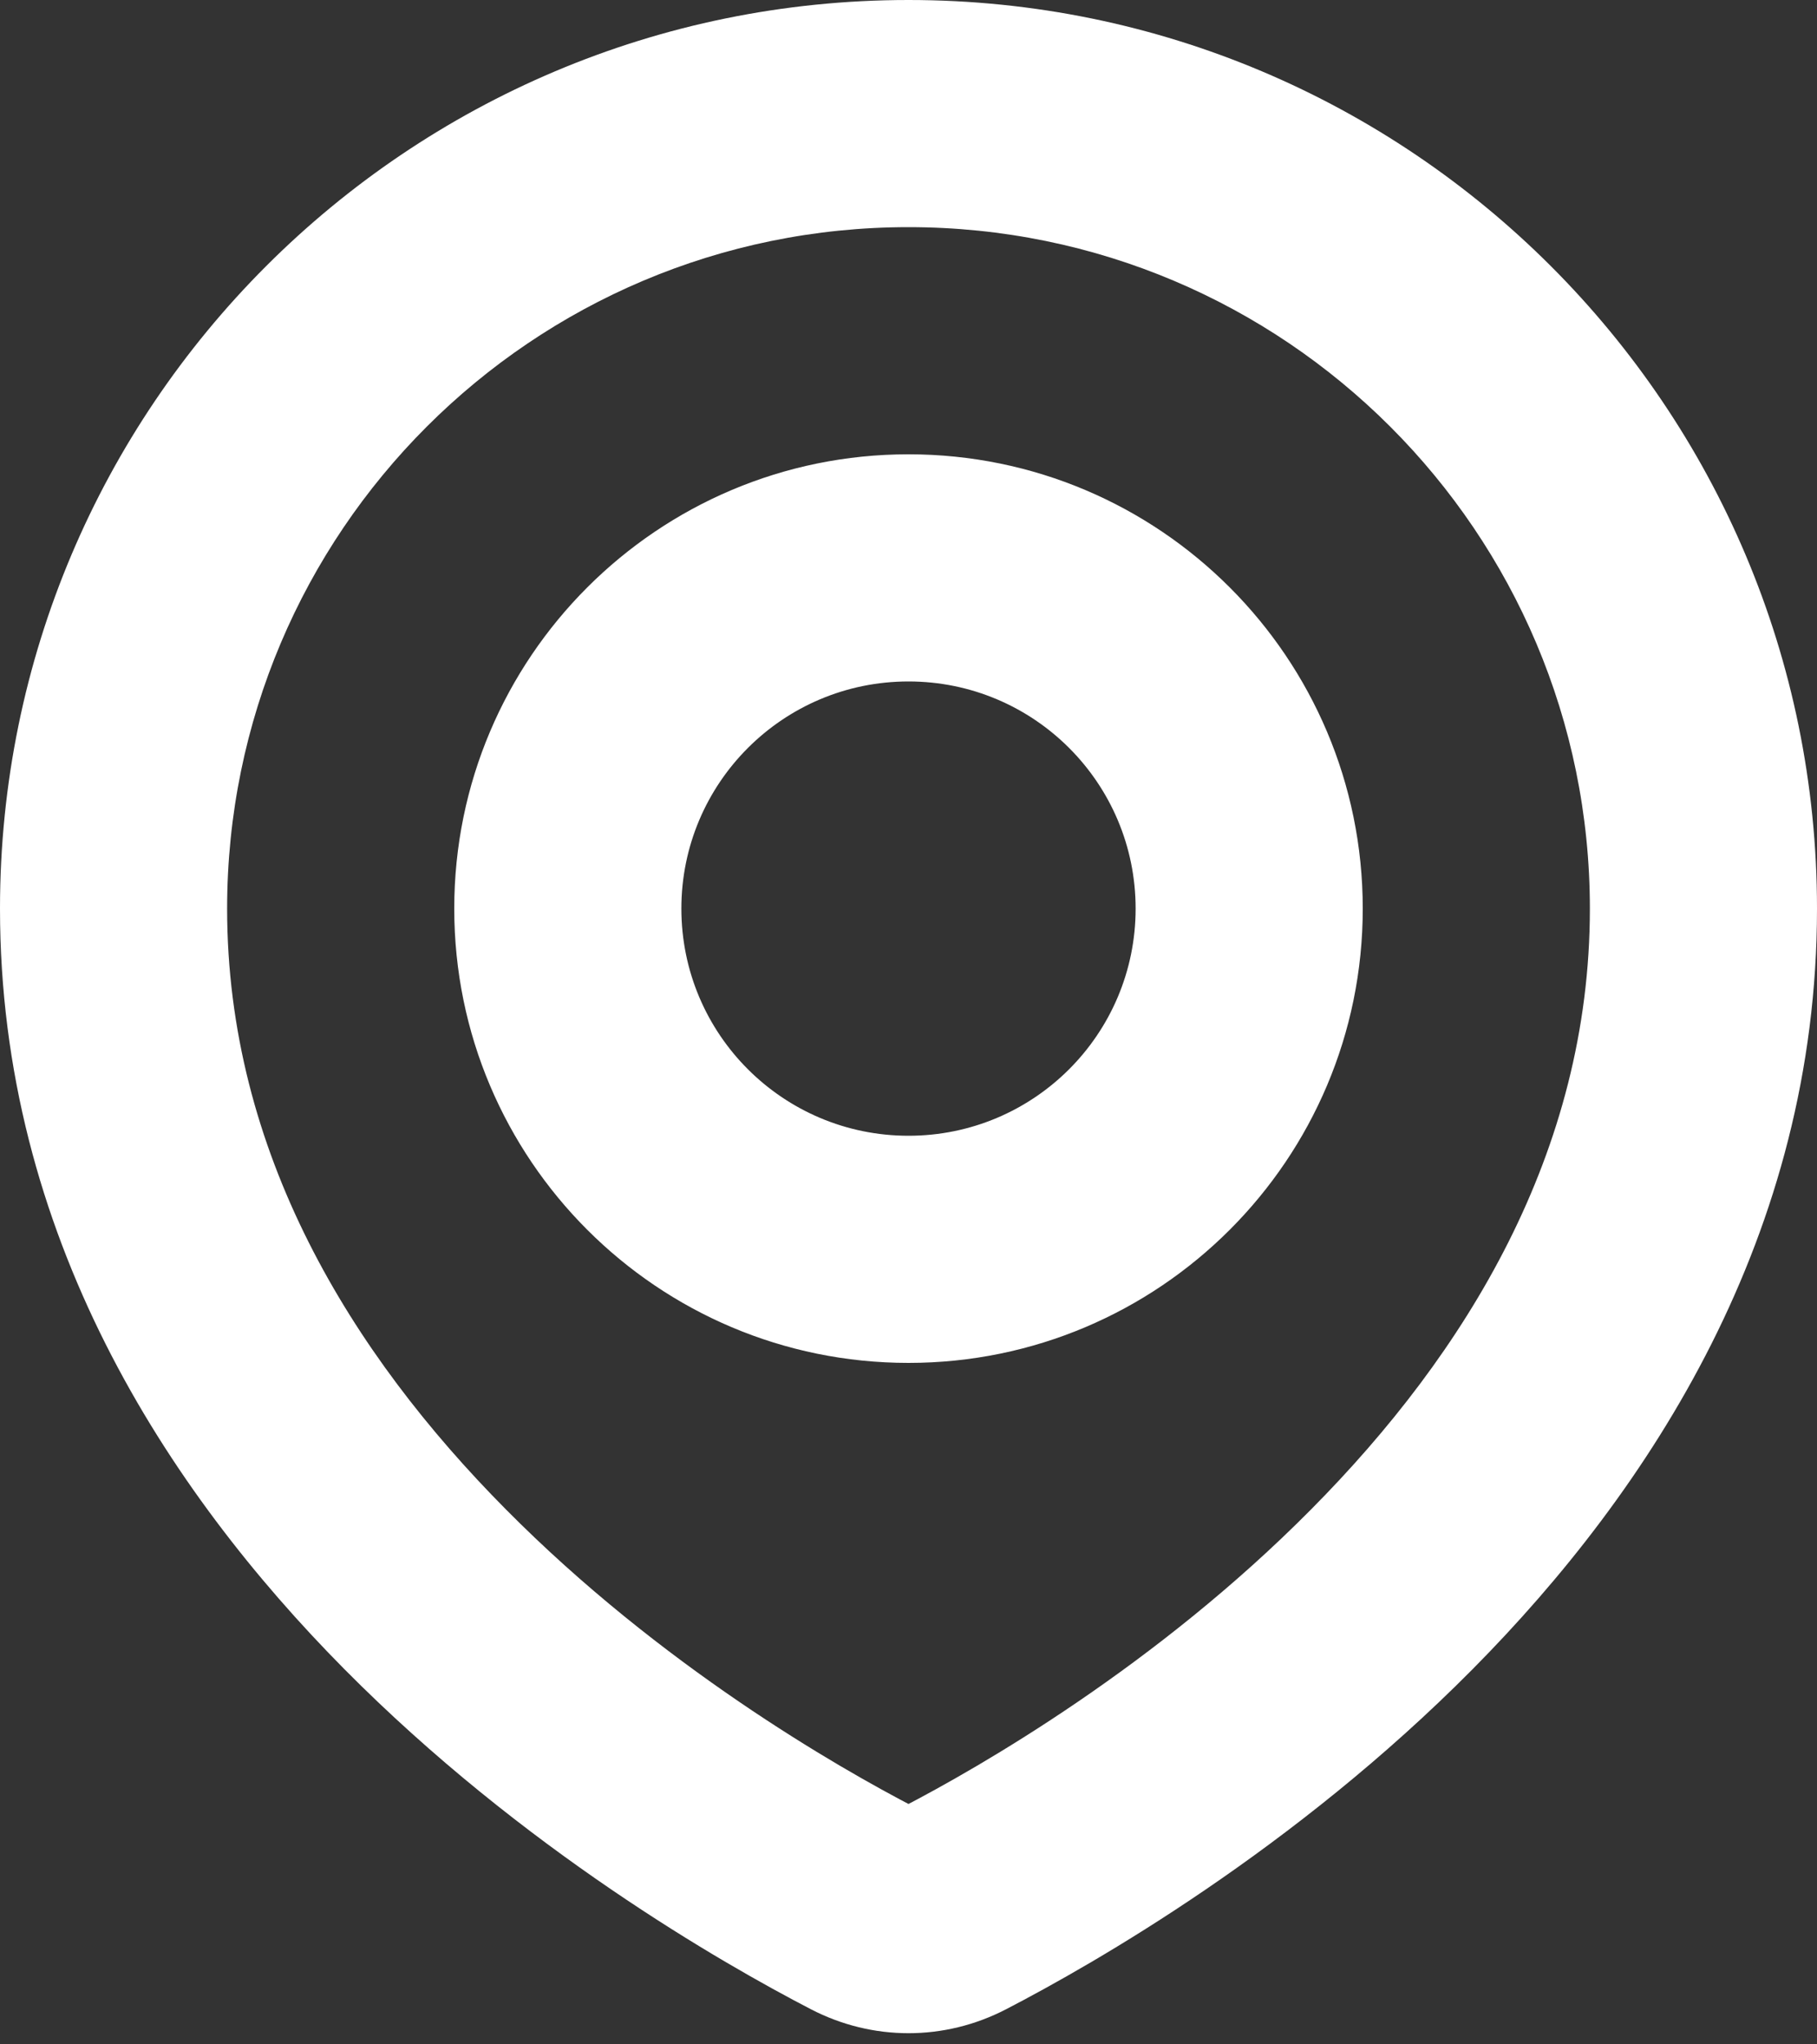 <svg width="16" height="18" viewBox="0 0 16 18" fill="none" xmlns="http://www.w3.org/2000/svg">
<rect x="0" y="0" width="16" height="18" fill="#333333" stroke="none"/>
<path d="M8.398 16.804L8.859 17.691L8.859 17.691L8.398 16.804ZM7.602 16.804L7.141 17.691L7.141 17.691L7.602 16.804ZM8 1V2C11.314 2 14 4.686 14 8H15H16C16 3.582 12.418 0 8 0V1ZM15 8H14C14 10.146 12.908 11.916 11.545 13.29C10.184 14.664 8.635 15.555 7.938 15.916L8.398 16.804L8.859 17.691C9.646 17.283 11.398 16.28 12.966 14.698C14.533 13.117 16 10.87 16 8H15ZM8.398 16.804L7.938 15.916C7.952 15.909 7.974 15.902 8 15.902C8.026 15.902 8.048 15.909 8.062 15.916L7.602 16.804L7.141 17.691C7.683 17.972 8.317 17.972 8.859 17.691L8.398 16.804ZM7.602 16.804L8.062 15.916C7.365 15.555 5.816 14.664 4.455 13.29C3.092 11.916 2 10.146 2 8H1H0C0 10.87 1.467 13.117 3.034 14.698C4.602 16.28 6.354 17.283 7.141 17.691L7.602 16.804ZM1 8H2C2 4.686 4.686 2 8 2V1V0C3.582 0 0 3.582 0 8H1ZM8 5V4C5.791 4 4 5.791 4 8H5H6C6 6.895 6.895 6 8 6V5ZM5 8H4C4 10.209 5.791 12 8 12V11V10C6.895 10 6 9.105 6 8H5ZM8 11V12C10.209 12 12 10.209 12 8H11H10C10 9.105 9.105 10 8 10V11ZM11 8H12C12 5.791 10.209 4 8 4V5V6C9.105 6 10 6.895 10 8H11Z" fill="white"/>
</svg>
